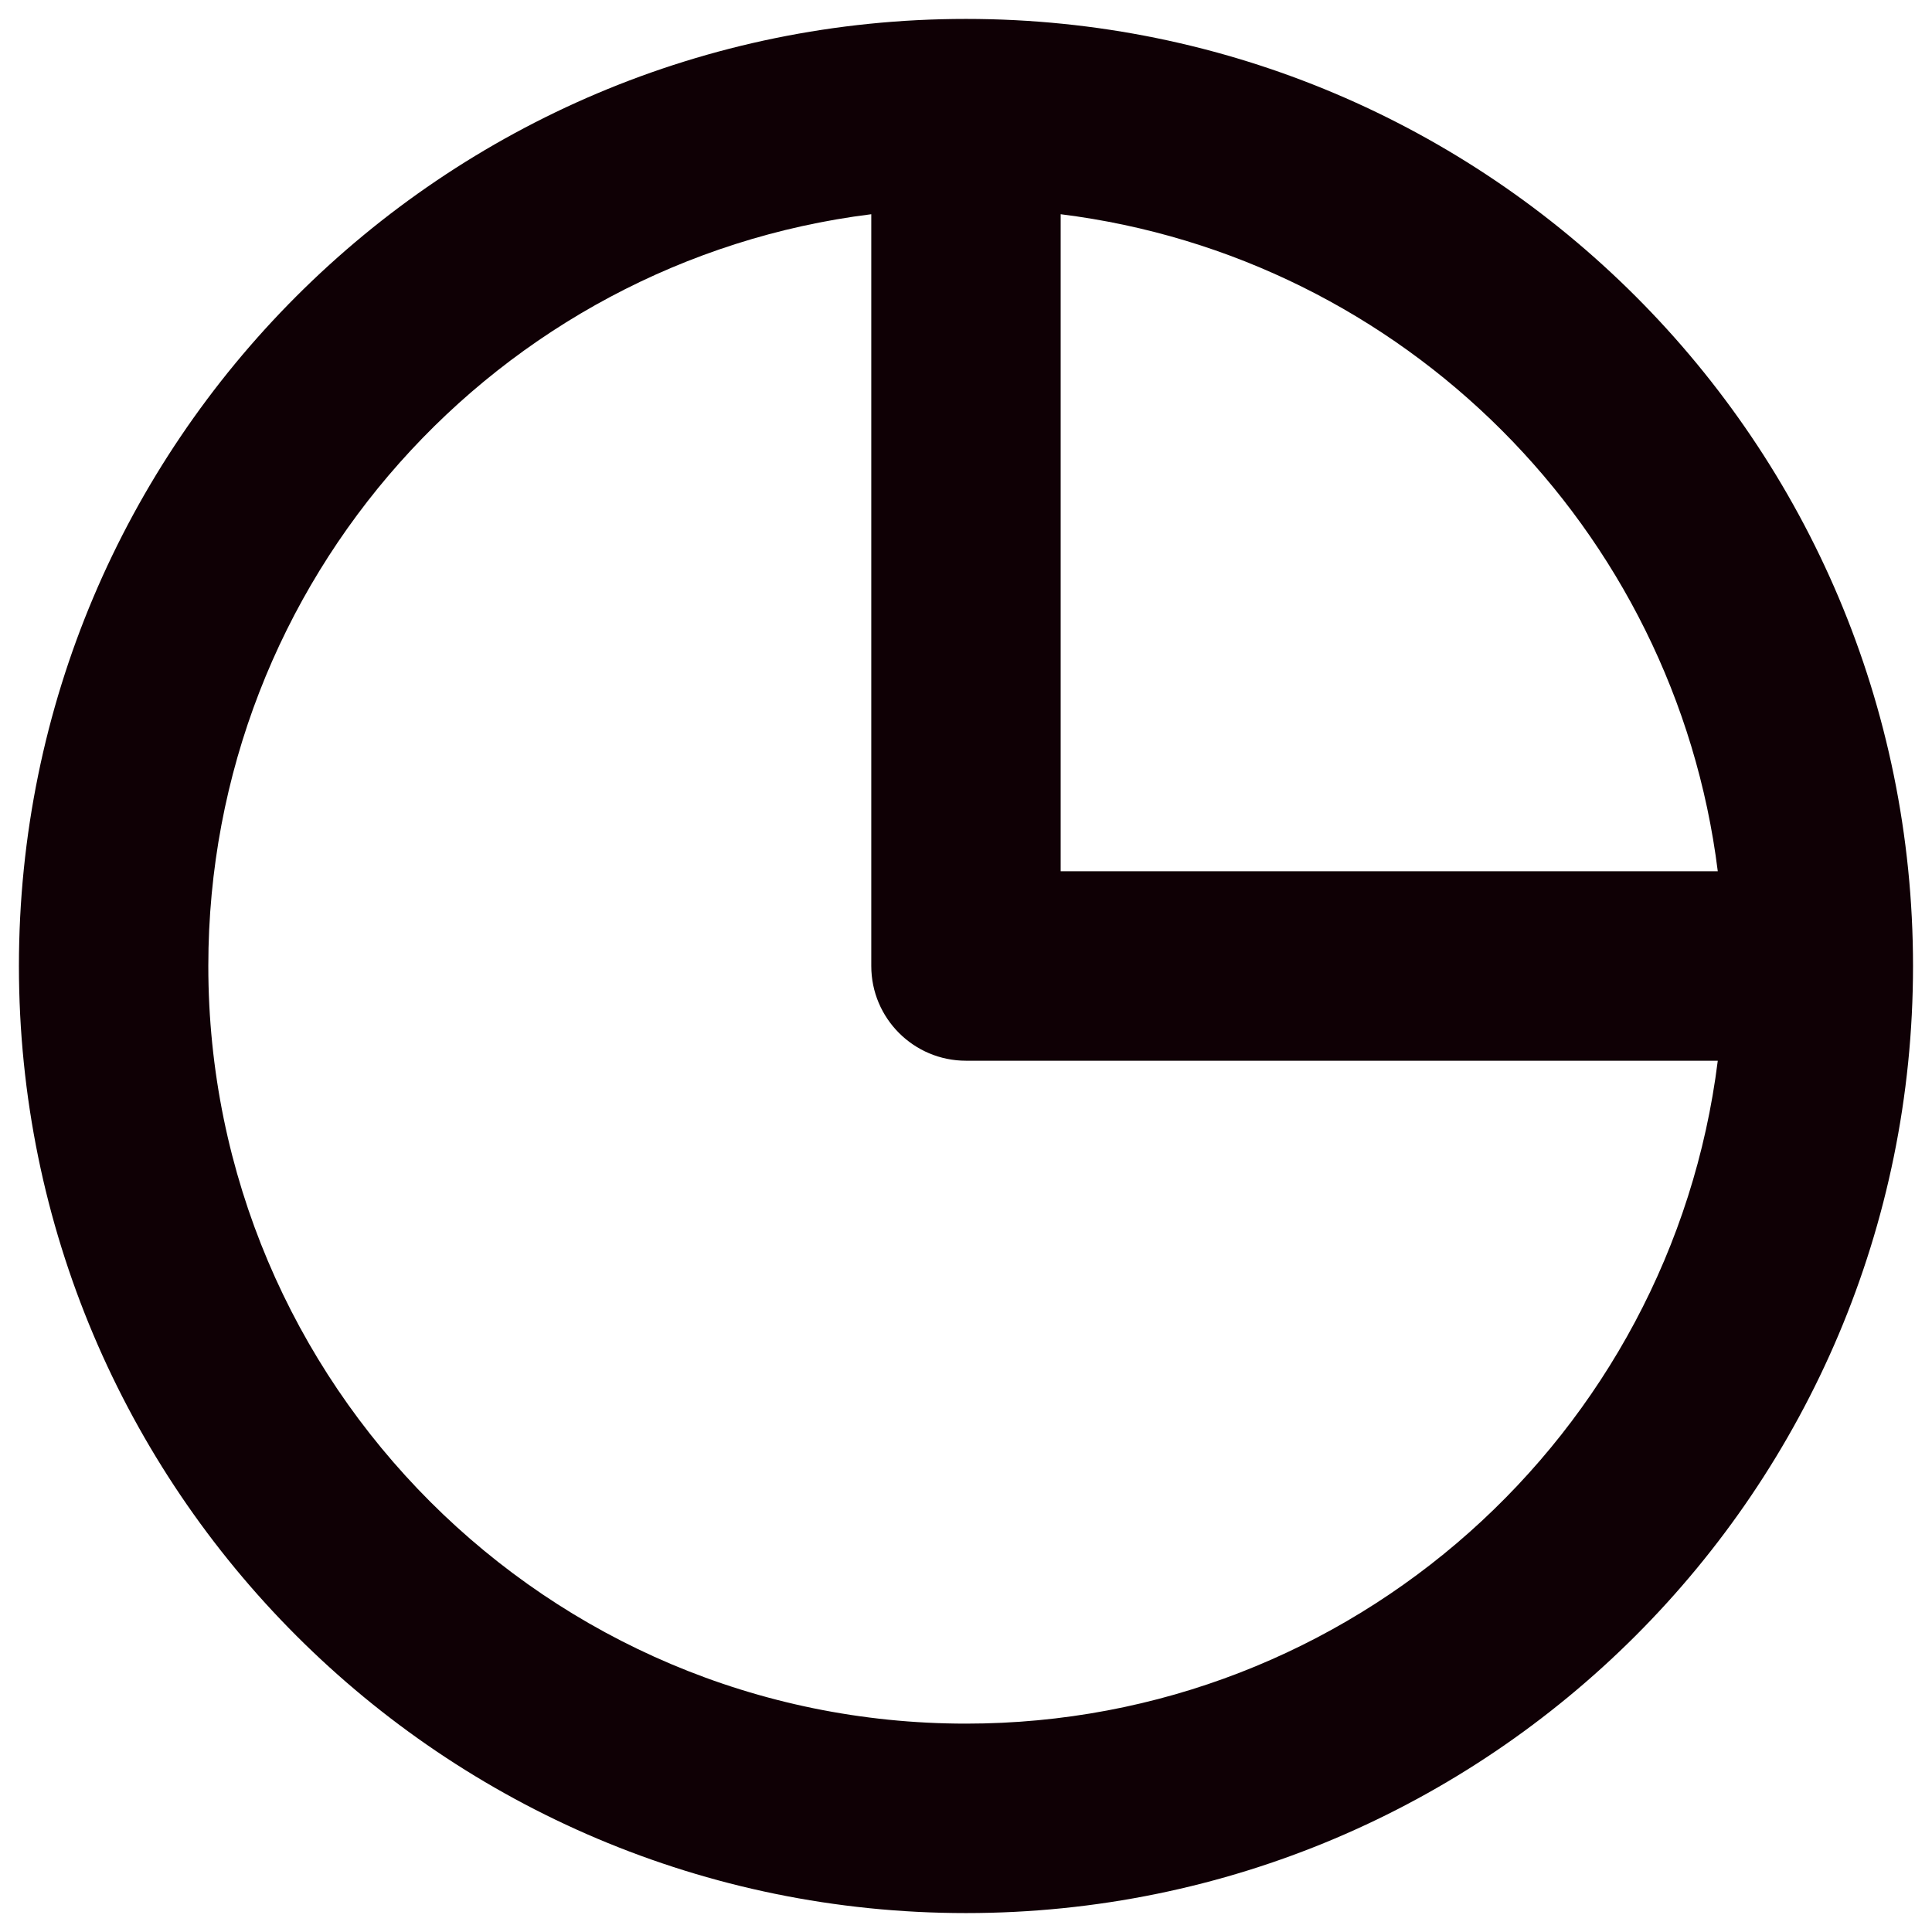 <svg width="34" height="34" viewBox="0 0 34 34" fill="none" xmlns="http://www.w3.org/2000/svg">
<path fill-rule="evenodd" clip-rule="evenodd" d="M15.333 3.77C8.756 4.59 3.666 10.201 3.666 17C3.666 24.364 9.636 30.333 17 30.333C23.799 30.333 29.41 25.244 30.23 18.667H17C16.079 18.667 15.333 17.92 15.333 17V3.77ZM18.666 3.77V15.333H30.23C29.478 9.302 24.698 4.522 18.666 3.77ZM0.333 17C0.333 7.795 7.795 0.333 17 0.333C26.204 0.333 33.666 7.795 33.666 17C33.666 26.205 26.204 33.667 17 33.667C7.795 33.667 0.333 26.205 0.333 17Z" fill="#0F0005"/>
</svg>
